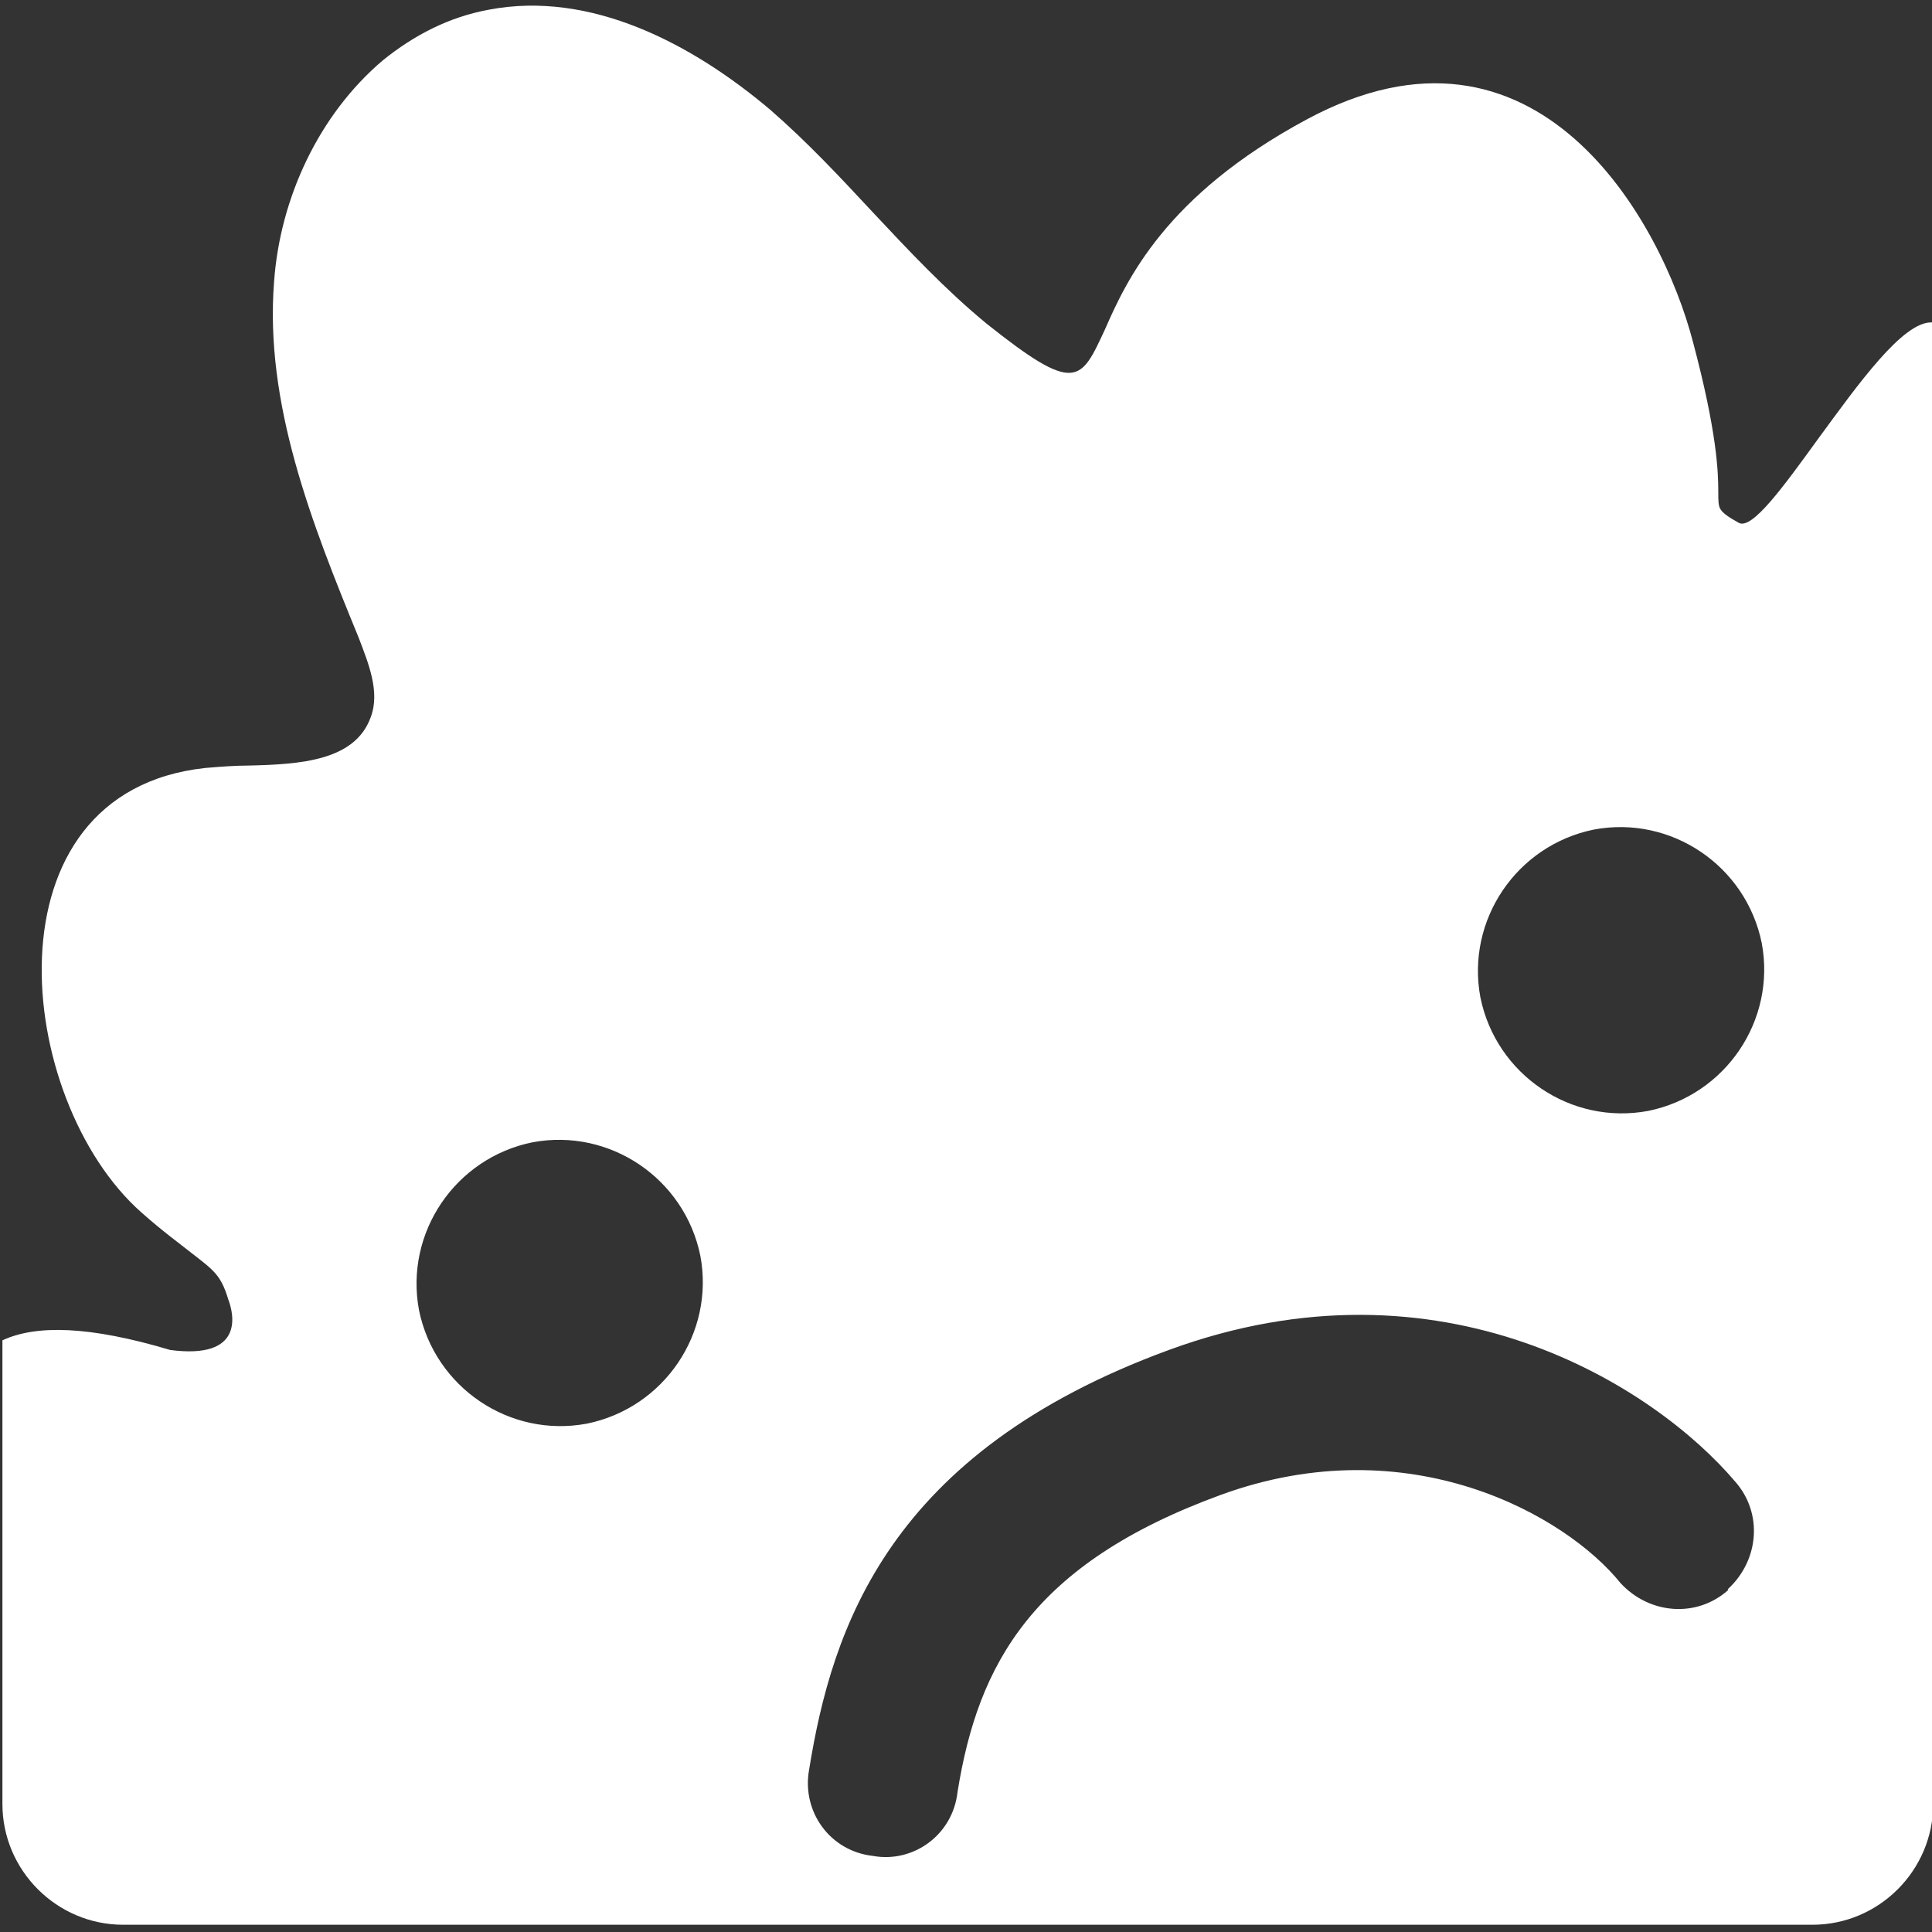 <svg viewBox="0 0 16 16" xmlns="http://www.w3.org/2000/svg"><rect x="0" y="0" width="16" height="16" fill="#333333" stroke="none"/><path d="m16 2.67c-.24-.01-.61.51-.94.96-.29.4-.55.76-.66.7-.09-.05-.13-.08-.15-.11s-.02-.07-.02-.15c0-.16-.01-.49-.21-1.24-.26-1-1.29-2.87-3.2-1.84-1.17.63-1.49 1.33-1.67 1.74-.2.43-.24.54-.98-.05-.34-.28-.64-.6-.94-.92-.27-.29-.54-.58-.85-.85-.65-.55-1.49-.99-2.33-.83-.33.06-.62.21-.88.42-.53.45-.85 1.14-.9 1.83-.08 1.01.31 2 .7 2.95.08.21.18.45.1.66-.13.36-.58.39-1.01.4-.12 0-.24.01-.36.02-1.85.2-1.58 2.75-.53 3.68.18.16.32.26.42.34.18.14.24.18.3.38.05.13.13.5-.48.42-.67-.2-1.11-.21-1.39-.08v3.84c0 .55.45 1 1 1h13.99c.55 0 1-.45 1-1v-12.27zm-11.14 9.12c-.64.12-1.26-.3-1.39-.94-.12-.64.3-1.26.94-1.39.64-.12 1.26.3 1.39.94.12.64-.3 1.26-.94 1.39zm9.45 1.38c-.26.23-.65.2-.89-.06-.45-.56-1.75-1.3-3.31-.73s-2.01 1.4-2.18 2.46c-.04.36-.37.59-.7.53-.36-.04-.59-.37-.53-.71.19-1.18.66-2.63 2.98-3.48 2.26-.83 4.02.3 4.69 1.09.23.26.2.65-.06.89zm-.66-3.97c-.64.12-1.26-.3-1.39-.94-.12-.64.3-1.26.94-1.39.64-.12 1.26.3 1.39.94.12.64-.3 1.26-.94 1.39z" fill="#fff" fill-rule="evenodd"/></svg>